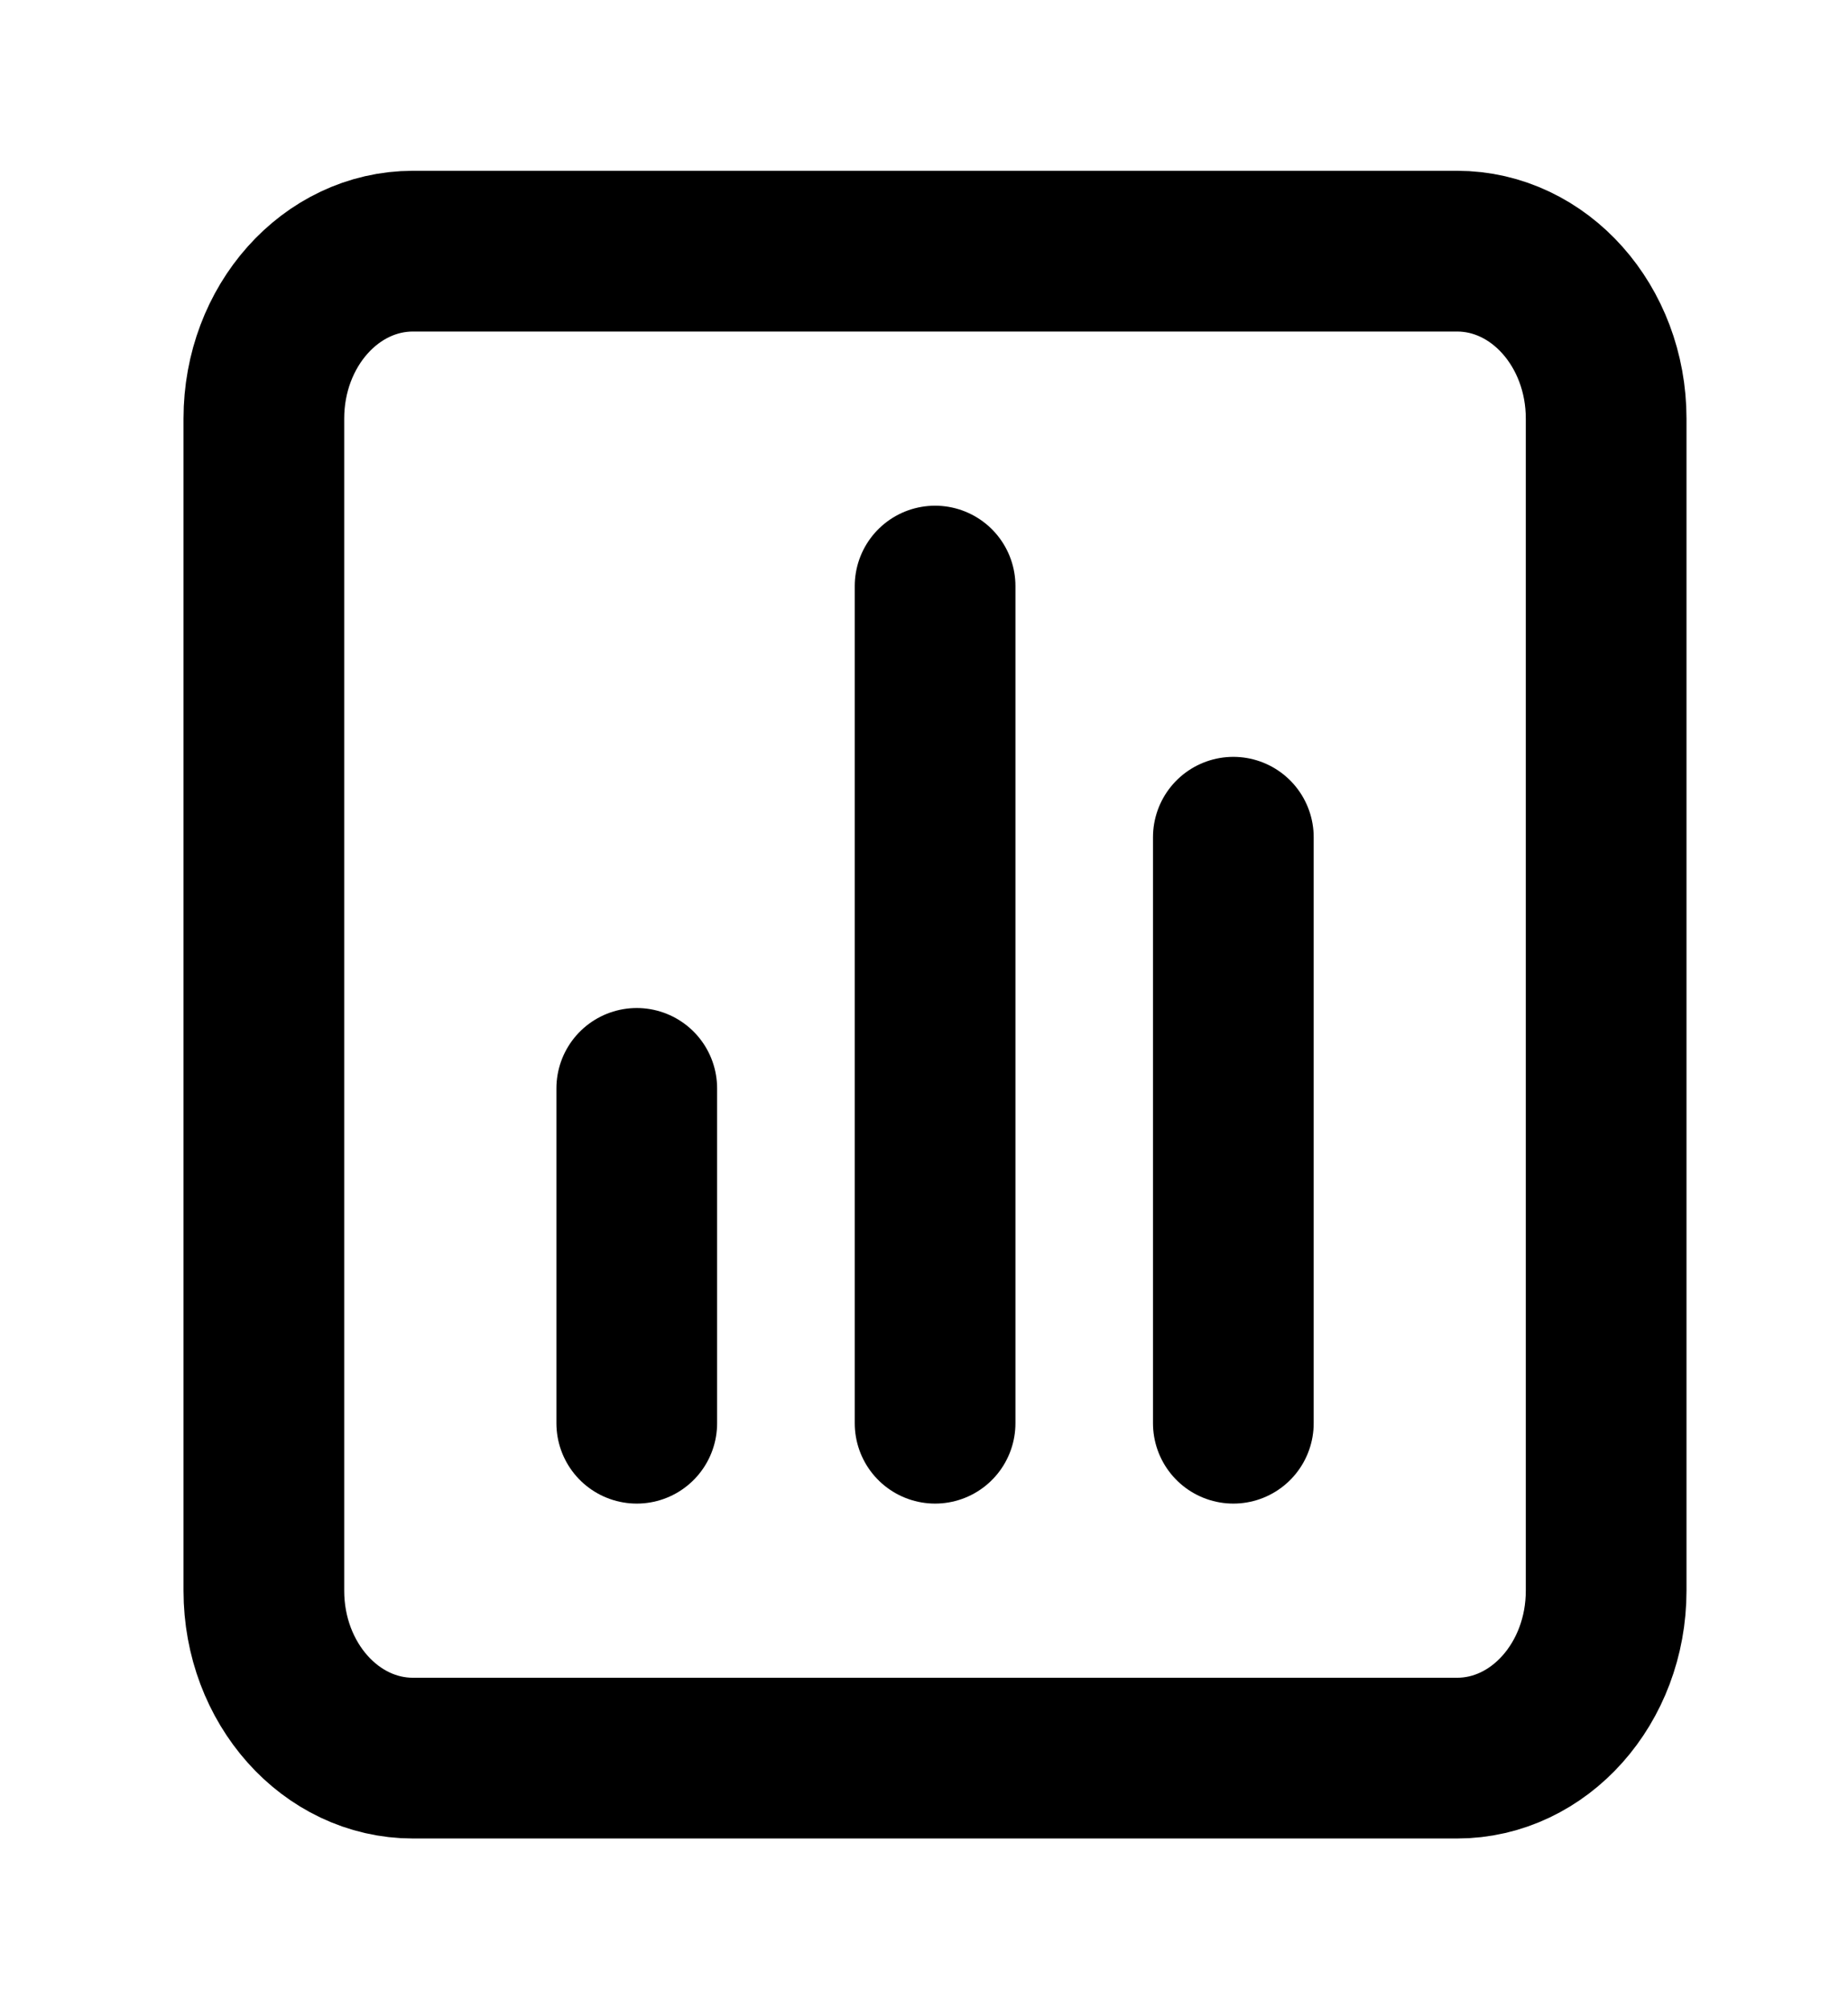 <svg width="23" height="25" viewBox="0 0 23 25" fill="none" xmlns="http://www.w3.org/2000/svg">
<path d="M15.35 10.417V17.708" stroke="black" stroke-width="2" stroke-linecap="round" stroke-linejoin="round"/>
<path d="M11.638 7.292V17.708" stroke="black" stroke-width="2" stroke-linecap="round" stroke-linejoin="round"/>
<path d="M18.134 3.125H5.14C4.115 3.125 3.284 4.058 3.284 5.208V19.792C3.284 20.942 4.115 21.875 5.14 21.875H18.134C19.159 21.875 19.99 20.942 19.99 19.792V5.208C19.99 4.058 19.159 3.125 18.134 3.125Z" stroke="black" stroke-width="2" stroke-linecap="round" stroke-linejoin="round"/>
<path d="M7.925 13.542V17.708" stroke="black" stroke-width="2" stroke-linecap="round" stroke-linejoin="round"/>
</svg>
